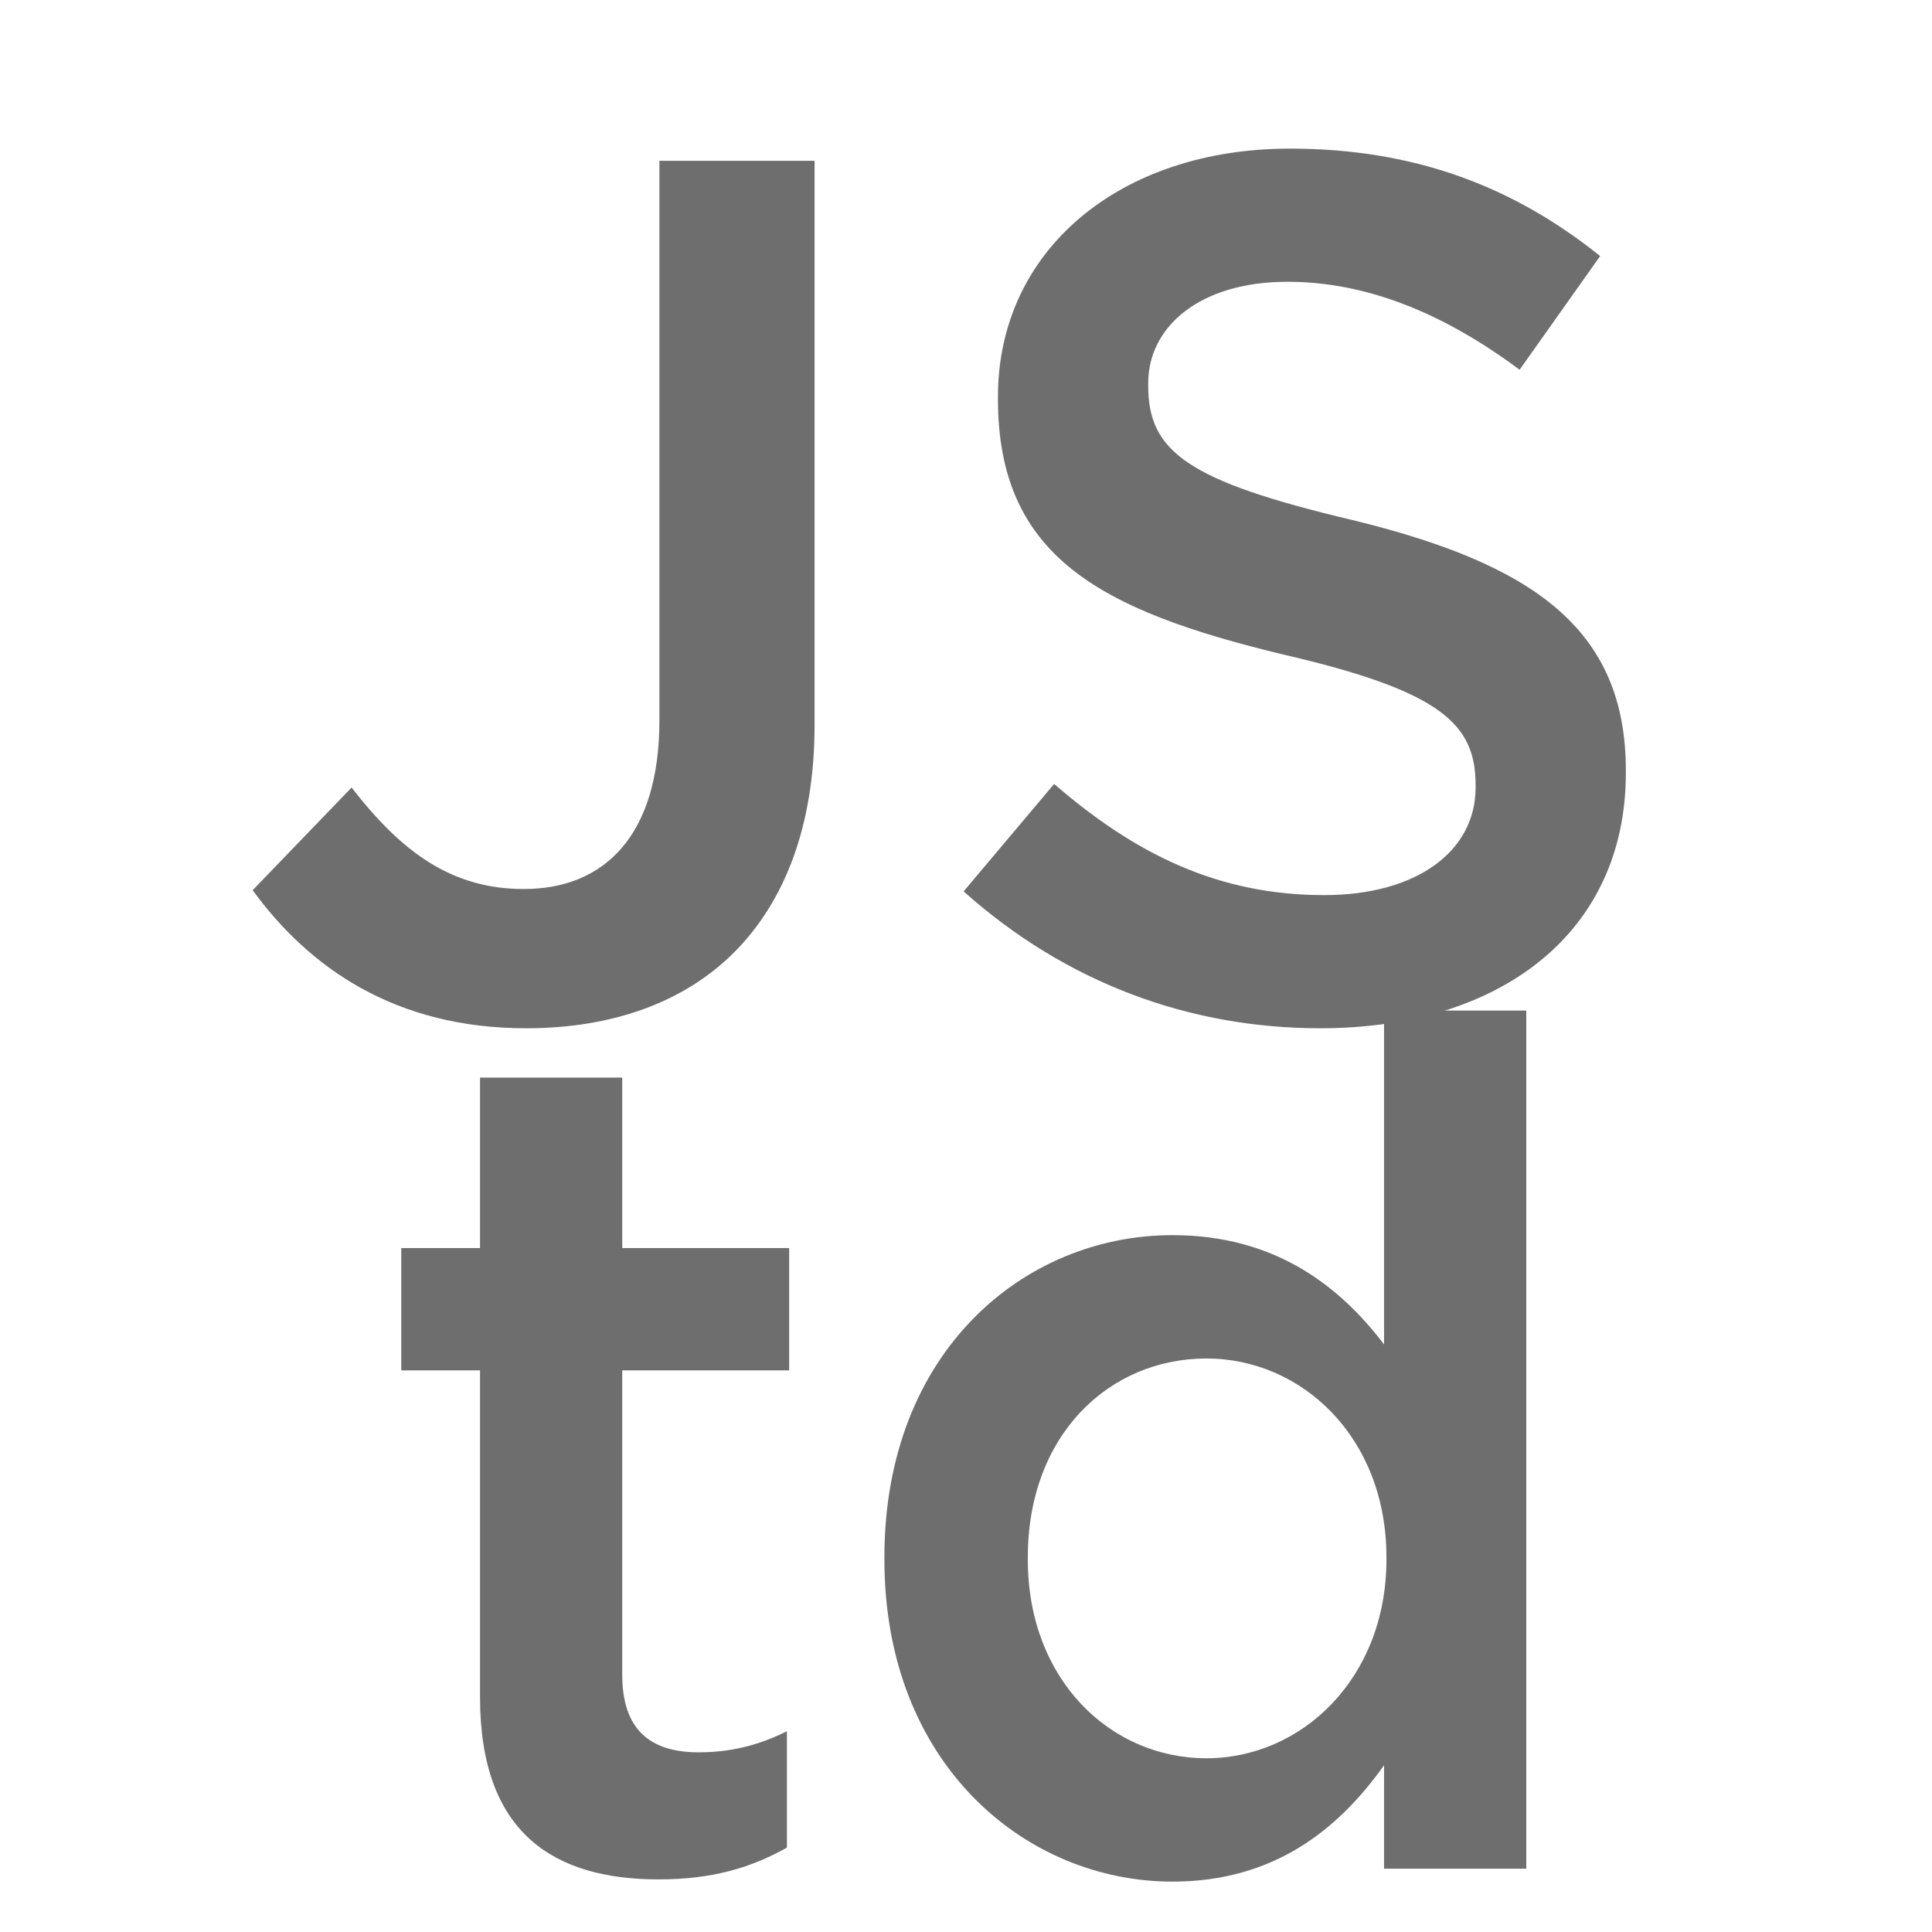 <svg xmlns="http://www.w3.org/2000/svg" width="13" height="13" viewBox="0 0 13 13">
  <g fill="none" fill-rule="evenodd">
    <path fill="#6E6E6E" d="M3.541,6.919 C2.654,6.919 2.078,6.508 1.7,5.99 L2.366,5.299 C2.703,5.735 3.04,5.982 3.525,5.982 C4.068,5.982 4.437,5.62 4.437,4.847 L4.437,1.082 L5.481,1.082 L5.481,4.88 C5.481,5.562 5.276,6.072 4.939,6.409 C4.602,6.746 4.117,6.919 3.541,6.919 Z M8.885,6.919 C8.005,6.919 7.175,6.615 6.484,5.998 L7.093,5.275 C7.644,5.752 8.203,6.023 8.91,6.023 C9.534,6.023 9.929,5.727 9.929,5.299 L9.929,5.283 C9.929,4.872 9.699,4.65 8.63,4.403 C7.405,4.107 6.715,3.746 6.715,2.685 L6.715,2.669 C6.715,1.682 7.537,1 8.679,1 C9.518,1 10.184,1.255 10.767,1.723 L10.225,2.488 C9.707,2.102 9.189,1.896 8.663,1.896 C8.071,1.896 7.726,2.2 7.726,2.578 L7.726,2.595 C7.726,3.039 7.989,3.236 9.099,3.499 C10.315,3.795 10.94,4.231 10.94,5.184 L10.94,5.201 C10.94,6.278 10.093,6.919 8.885,6.919 Z"/>
    <path fill="#6E6E6E" d="M4.432,12.646 C3.728,12.646 3.23,12.337 3.23,11.42 L3.23,9.221 L2.7,9.221 L2.7,8.398 L3.23,8.398 L3.23,7.251 L4.187,7.251 L4.187,8.398 L5.31,8.398 L5.31,9.221 L4.187,9.221 L4.187,11.269 C4.187,11.641 4.377,11.791 4.701,11.791 C4.915,11.791 5.105,11.744 5.295,11.649 L5.295,12.432 C5.057,12.566 4.796,12.646 4.432,12.646 Z M7.889,12.661 C6.908,12.661 5.951,11.878 5.951,10.494 L5.951,10.478 C5.951,9.094 6.892,8.311 7.889,8.311 C8.577,8.311 9.012,8.651 9.313,9.046 L9.313,6.8 L10.27,6.8 L10.27,12.574 L9.313,12.574 L9.313,11.878 C9.004,12.313 8.569,12.661 7.889,12.661 Z M8.118,11.831 C8.759,11.831 9.329,11.293 9.329,10.494 L9.329,10.478 C9.329,9.671 8.759,9.141 8.118,9.141 C7.462,9.141 6.916,9.656 6.916,10.478 L6.916,10.494 C6.916,11.301 7.47,11.831 8.118,11.831 Z"/>
  </g>
</svg>
